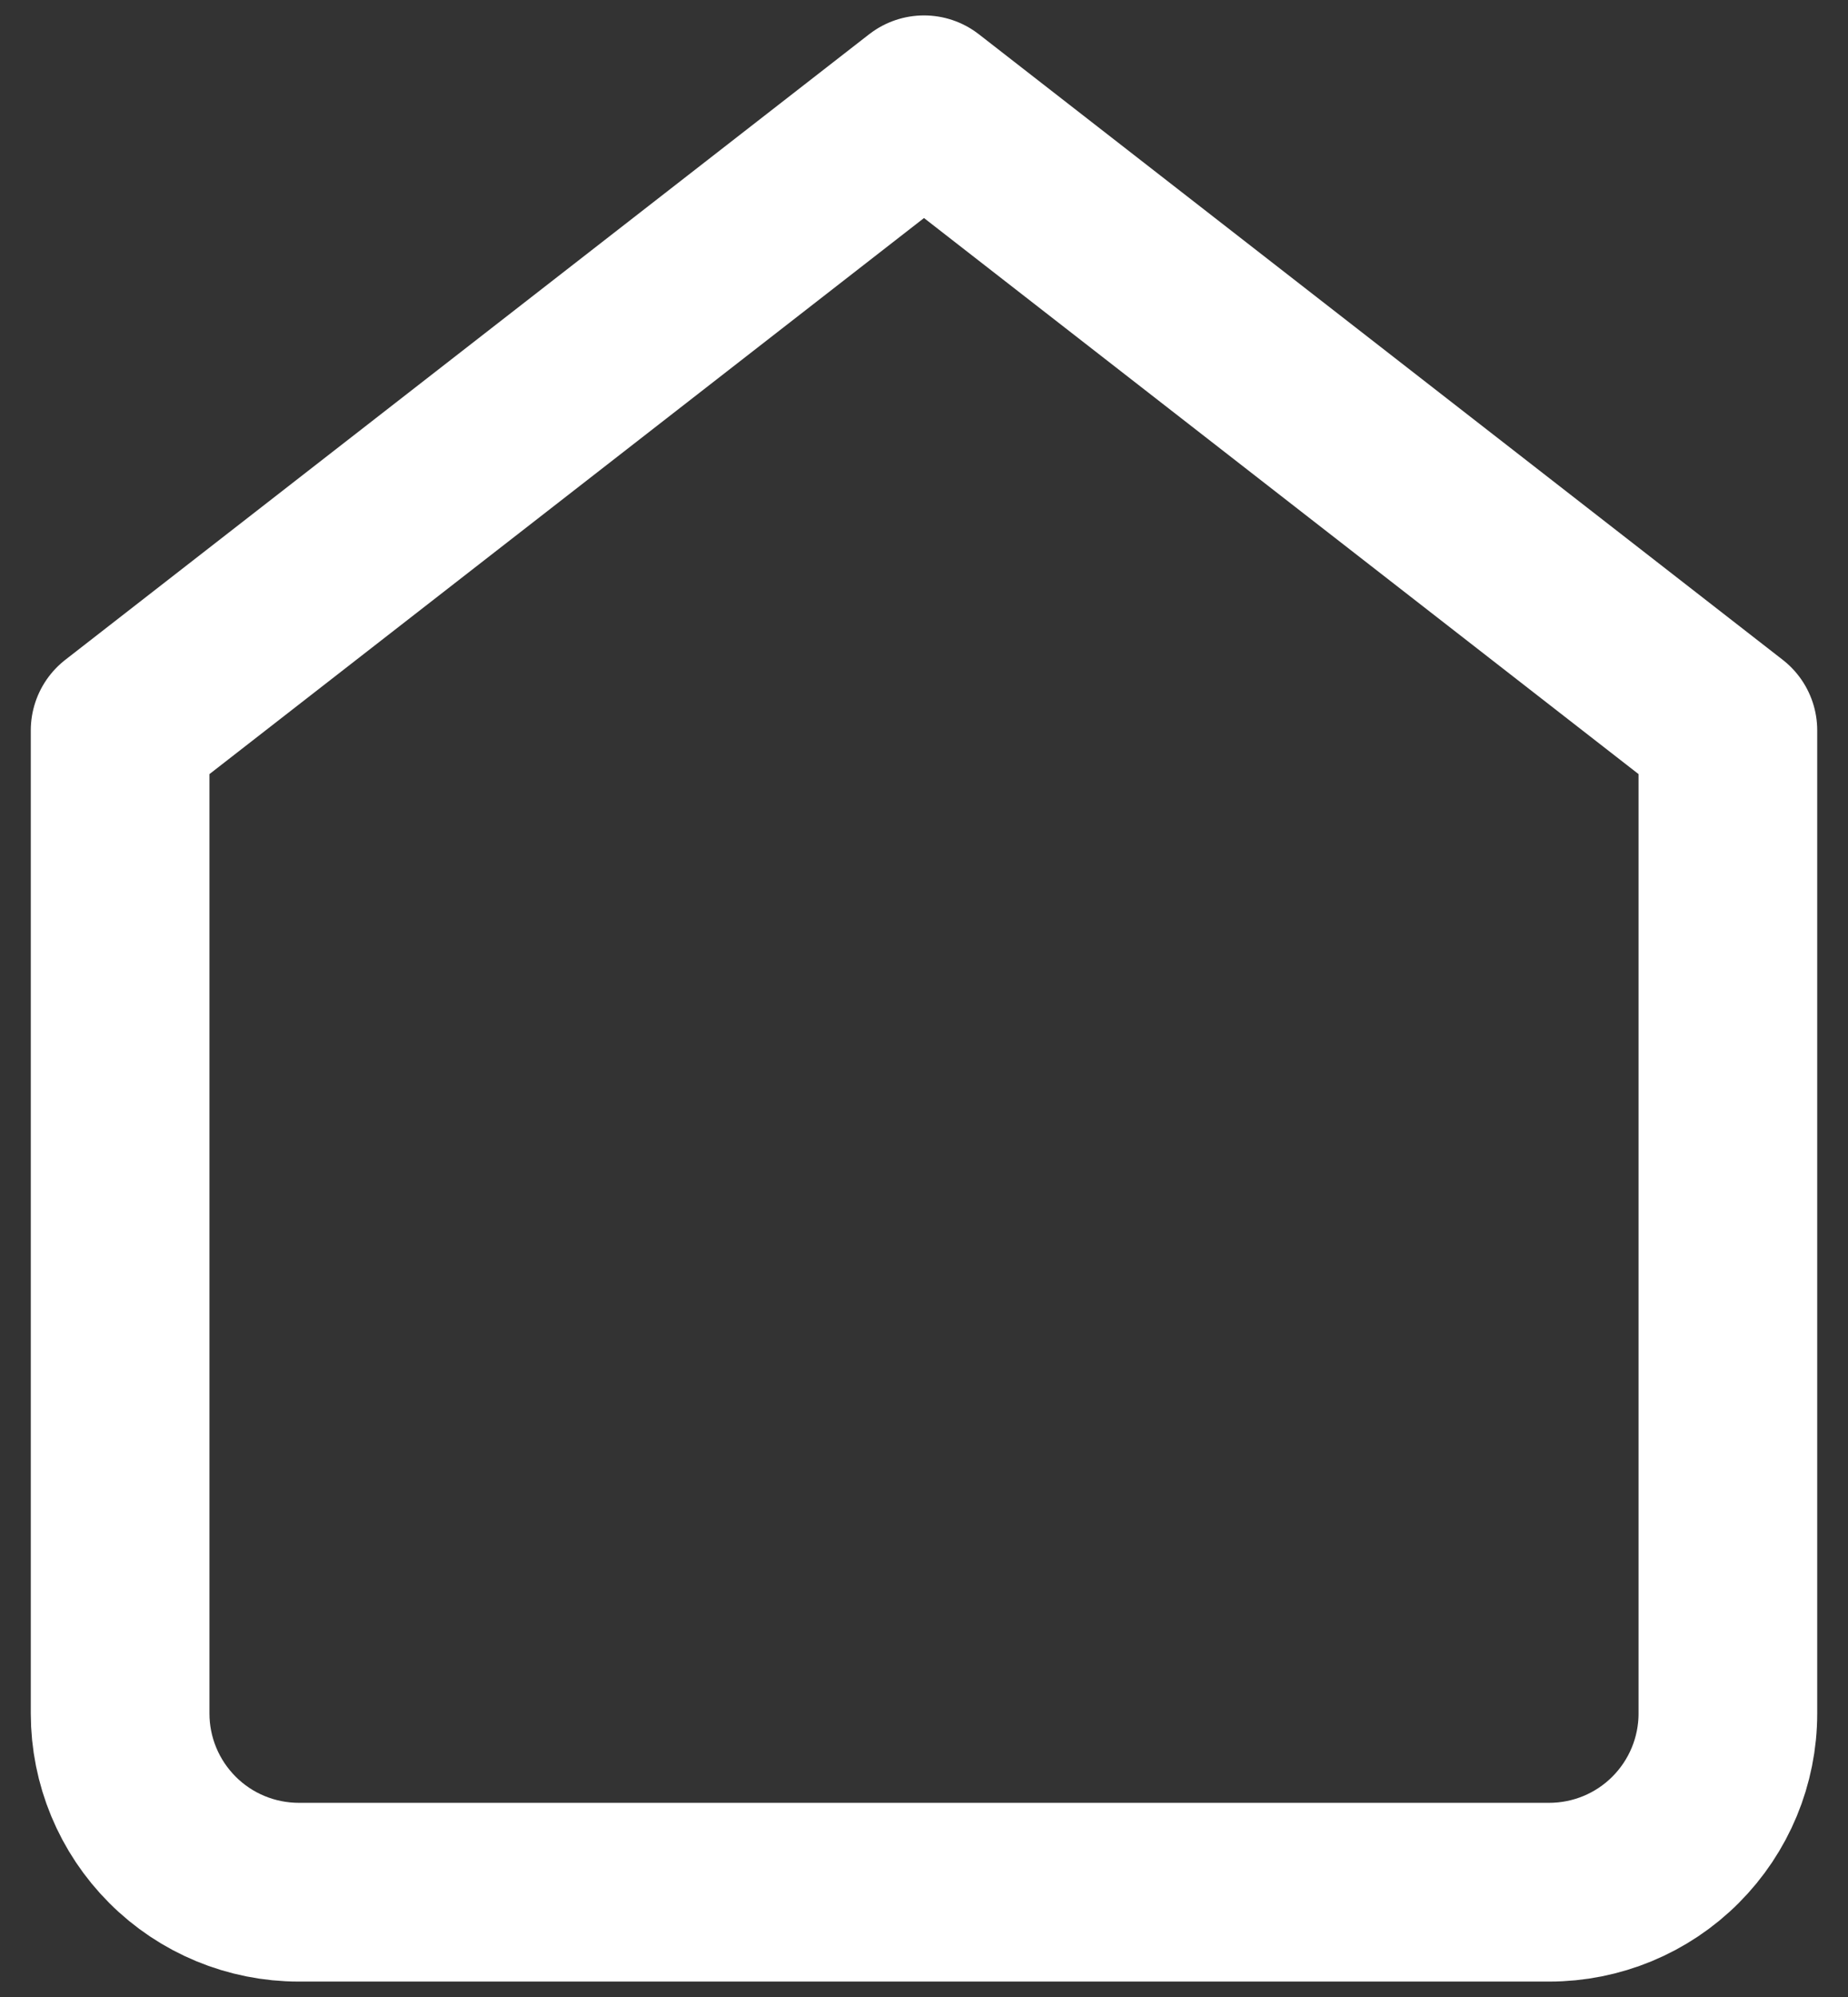 <svg width="25" height="27" viewBox="0 0 25 27" fill="none" xmlns="http://www.w3.org/2000/svg">
<rect x="0" y="0" width="25" height="27" fill="#333333" stroke="none"/>
<path d="M1.625 9.875L12.5 1.417L23.375 9.875V23.167C23.375 23.808 23.12 24.422 22.667 24.875C22.214 25.329 21.599 25.583 20.958 25.583H4.042C3.401 25.583 2.786 25.329 2.333 24.875C1.88 24.422 1.625 23.808 1.625 23.167V9.875Z" stroke="white" stroke-width="2.417" stroke-linecap="round" stroke-linejoin="round"/>
</svg>
